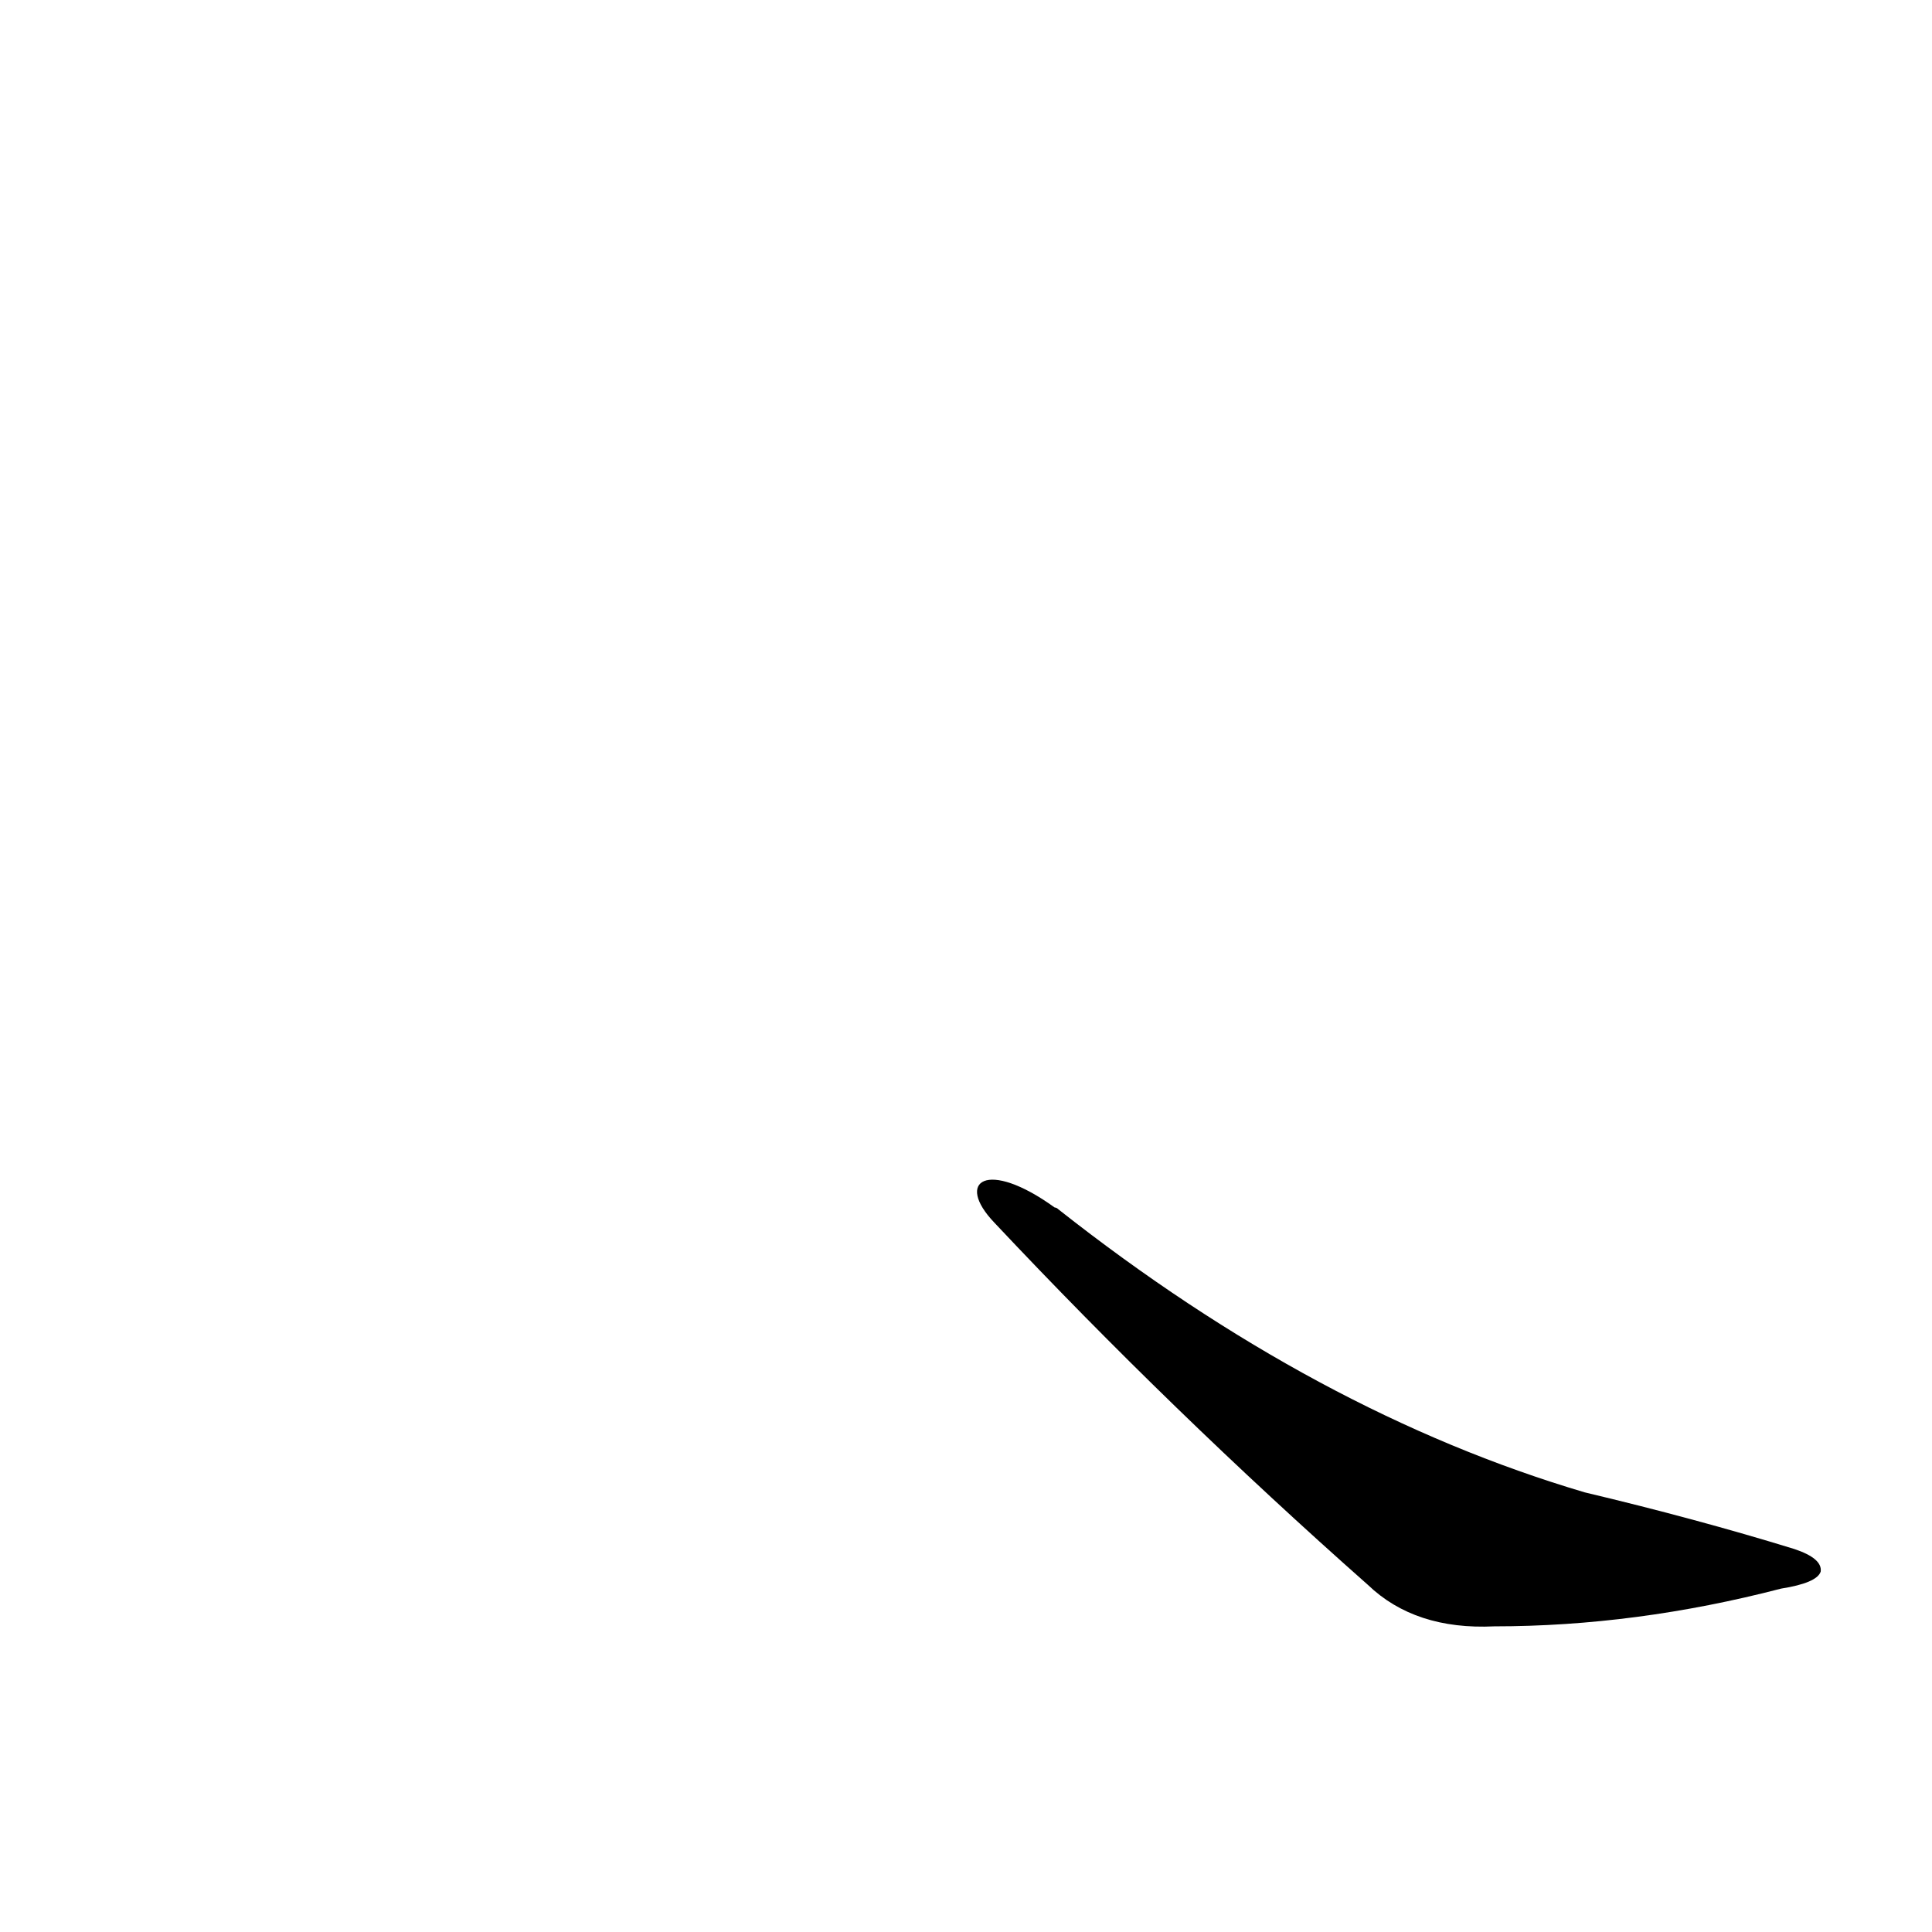 <?xml version='1.0' encoding='utf-8'?>
<svg xmlns="http://www.w3.org/2000/svg" version="1.1" viewBox="0 0 1024 1024"><g transform="scale(1, -1) translate(0, -900)"><path d="M 527 252 Q 621 152 725 60 Q 750 36 792 38 Q 867 38 944 58 Q 963 61 965 67 Q 966 74 951 79 Q 899 95 840 109 Q 698 151 561 259 Q 560 260 559 260 C 523 286 506 274 527 252 Z" fill="black" /></g></svg>